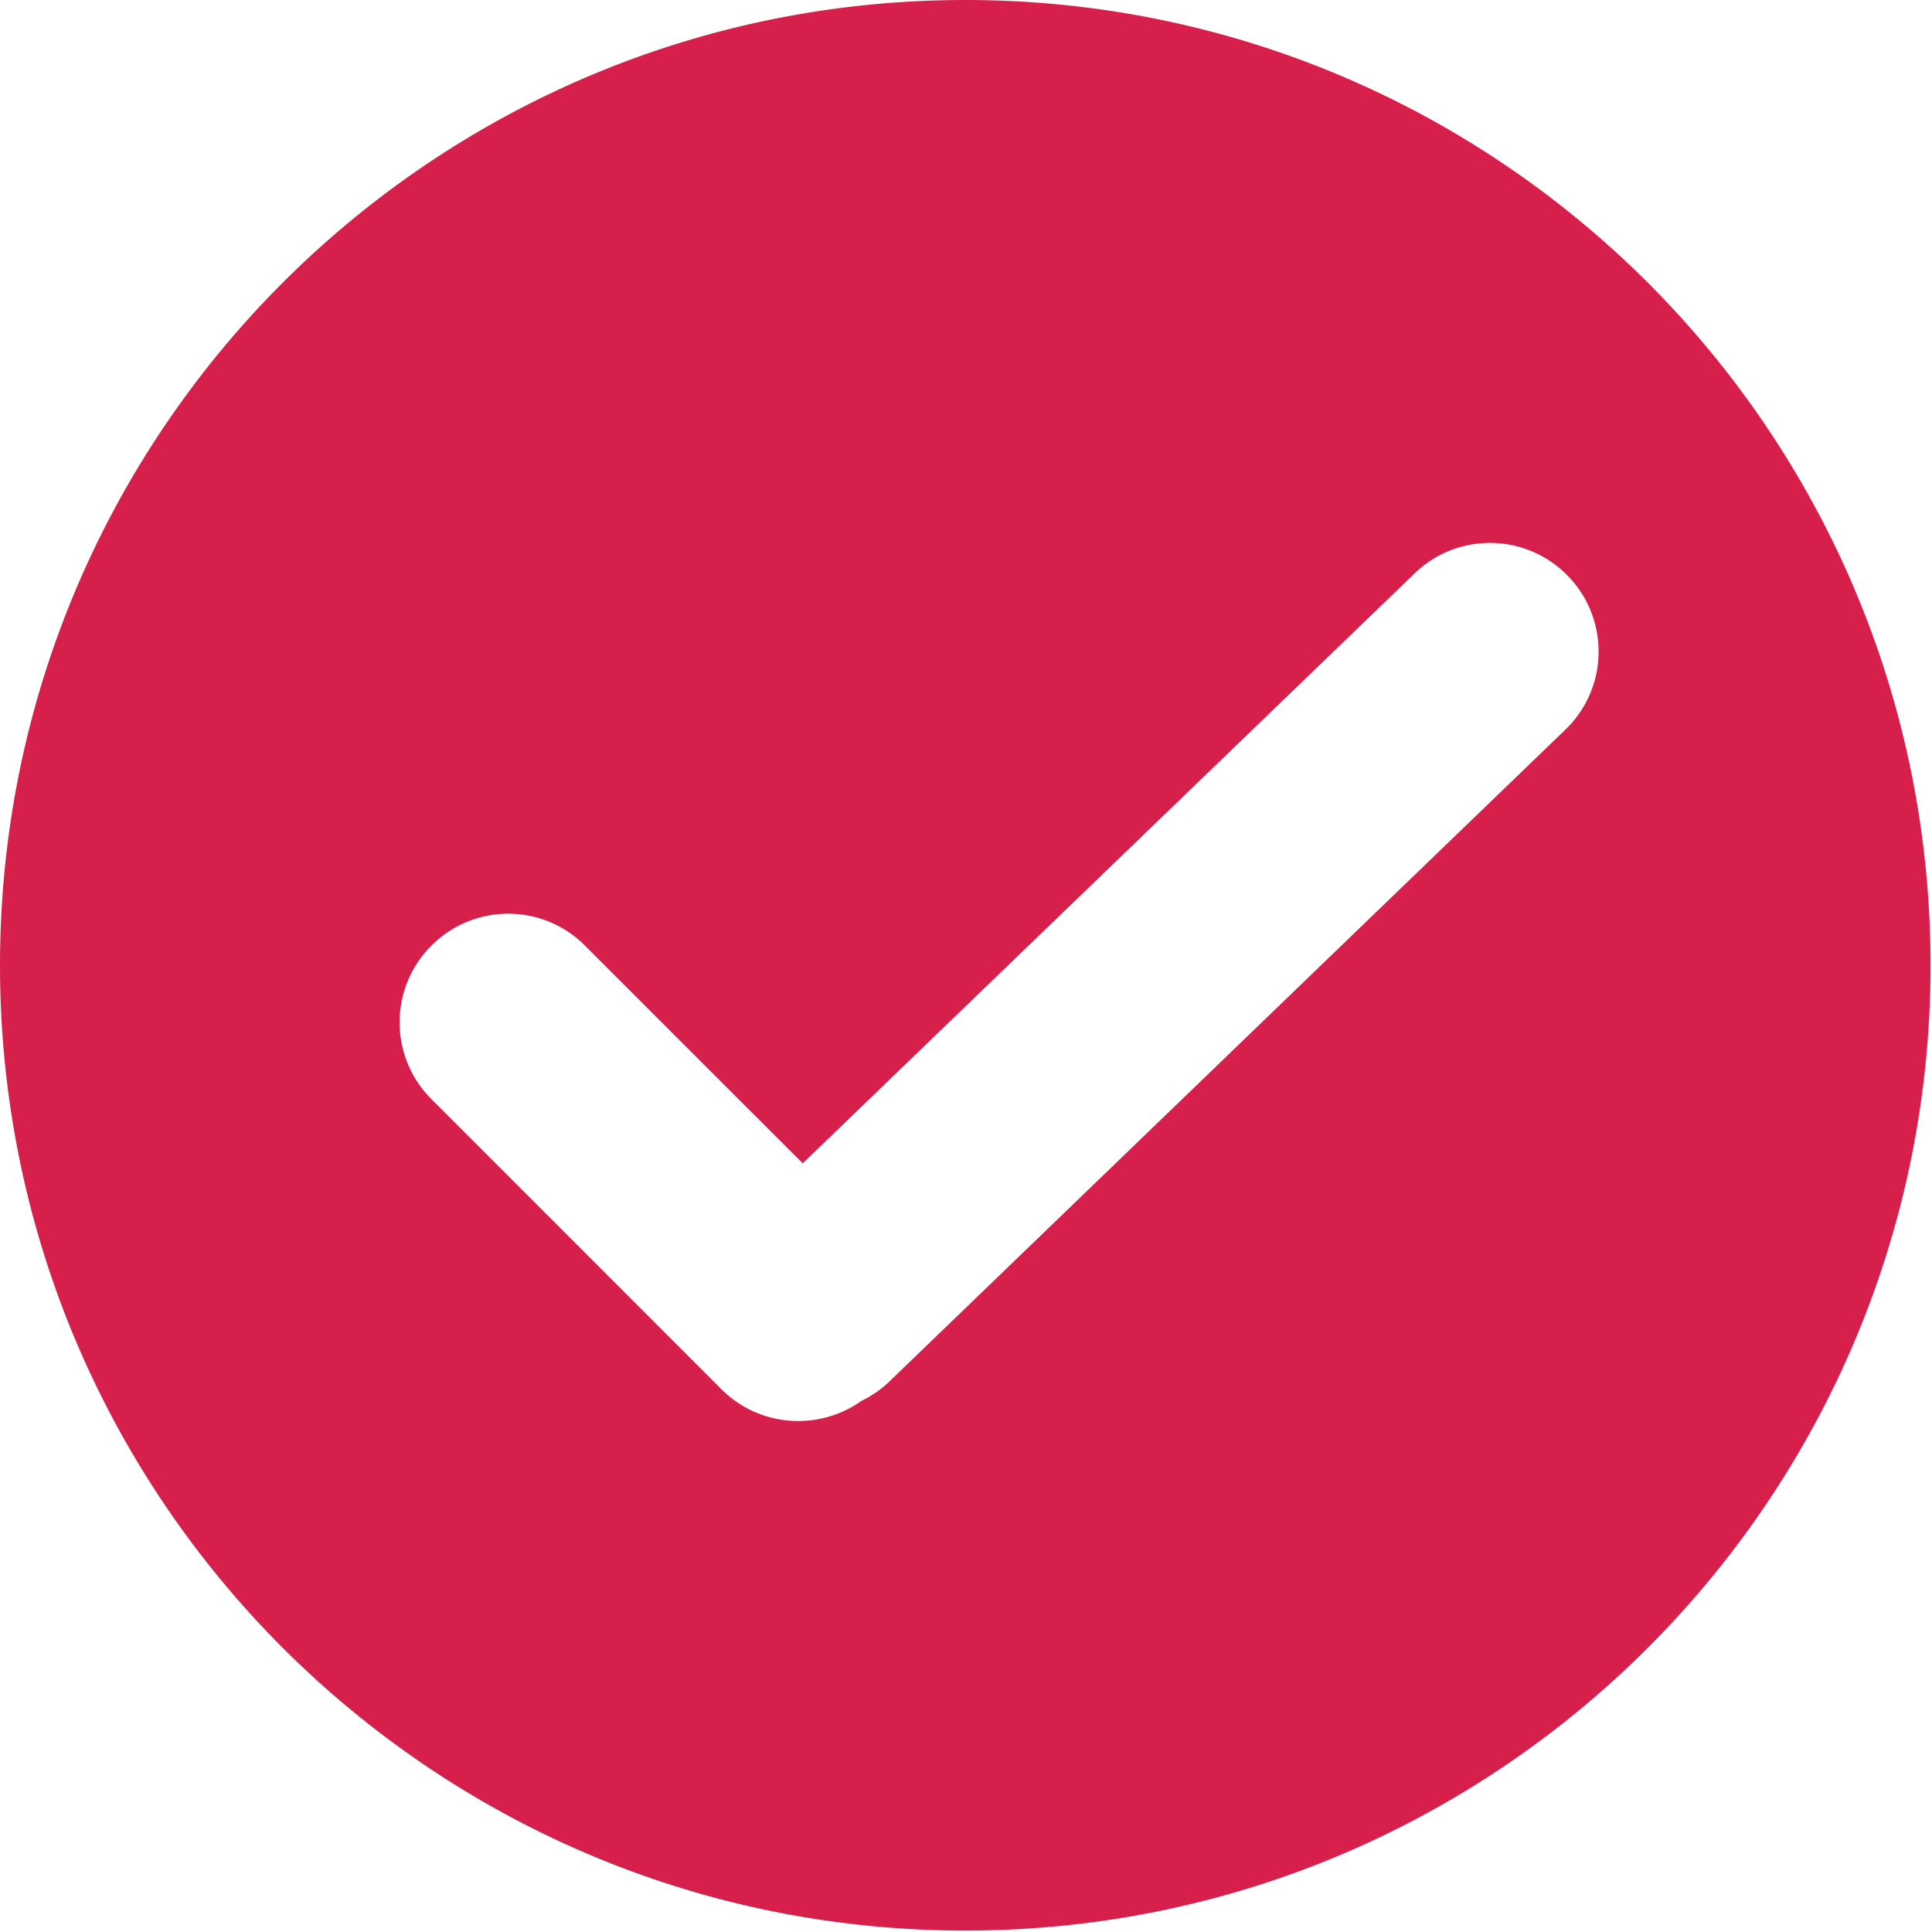 <?xml version="1.0" standalone="no"?><!DOCTYPE svg PUBLIC "-//W3C//DTD SVG 1.1//EN" "http://www.w3.org/Graphics/SVG/1.1/DTD/svg11.dtd"><svg t="1510024103963" class="icon" style="" viewBox="0 0 1024 1024" version="1.1" xmlns="http://www.w3.org/2000/svg" p-id="7687" xmlns:xlink="http://www.w3.org/1999/xlink" width="16" height="16"><defs><style type="text/css"></style></defs><path d="M511.618 0C229.04 0 0 228.996 0 511.617c0 282.542 229.04 511.62 511.618 511.62 282.541 0 511.617-229.078 511.617-511.62C1023.234 228.998 794.158 0 511.618 0m318.803 386.003L472.398 731.245a58.269 58.269 0 0 1-15.863 11.286c-22.483 15.983-53.961 13.987-74.111-6.166L228.665 582.566c-22.486-22.482-22.486-58.917 0-81.359 22.481-22.564 58.912-22.564 81.394 0l115.413 115.374 323.552-311.934c22.442-22.525 58.915-22.525 81.397 0 22.482 22.444 22.482 58.914 0 81.356m0 0z" p-id="7688" fill="#d6204b"></path></svg>